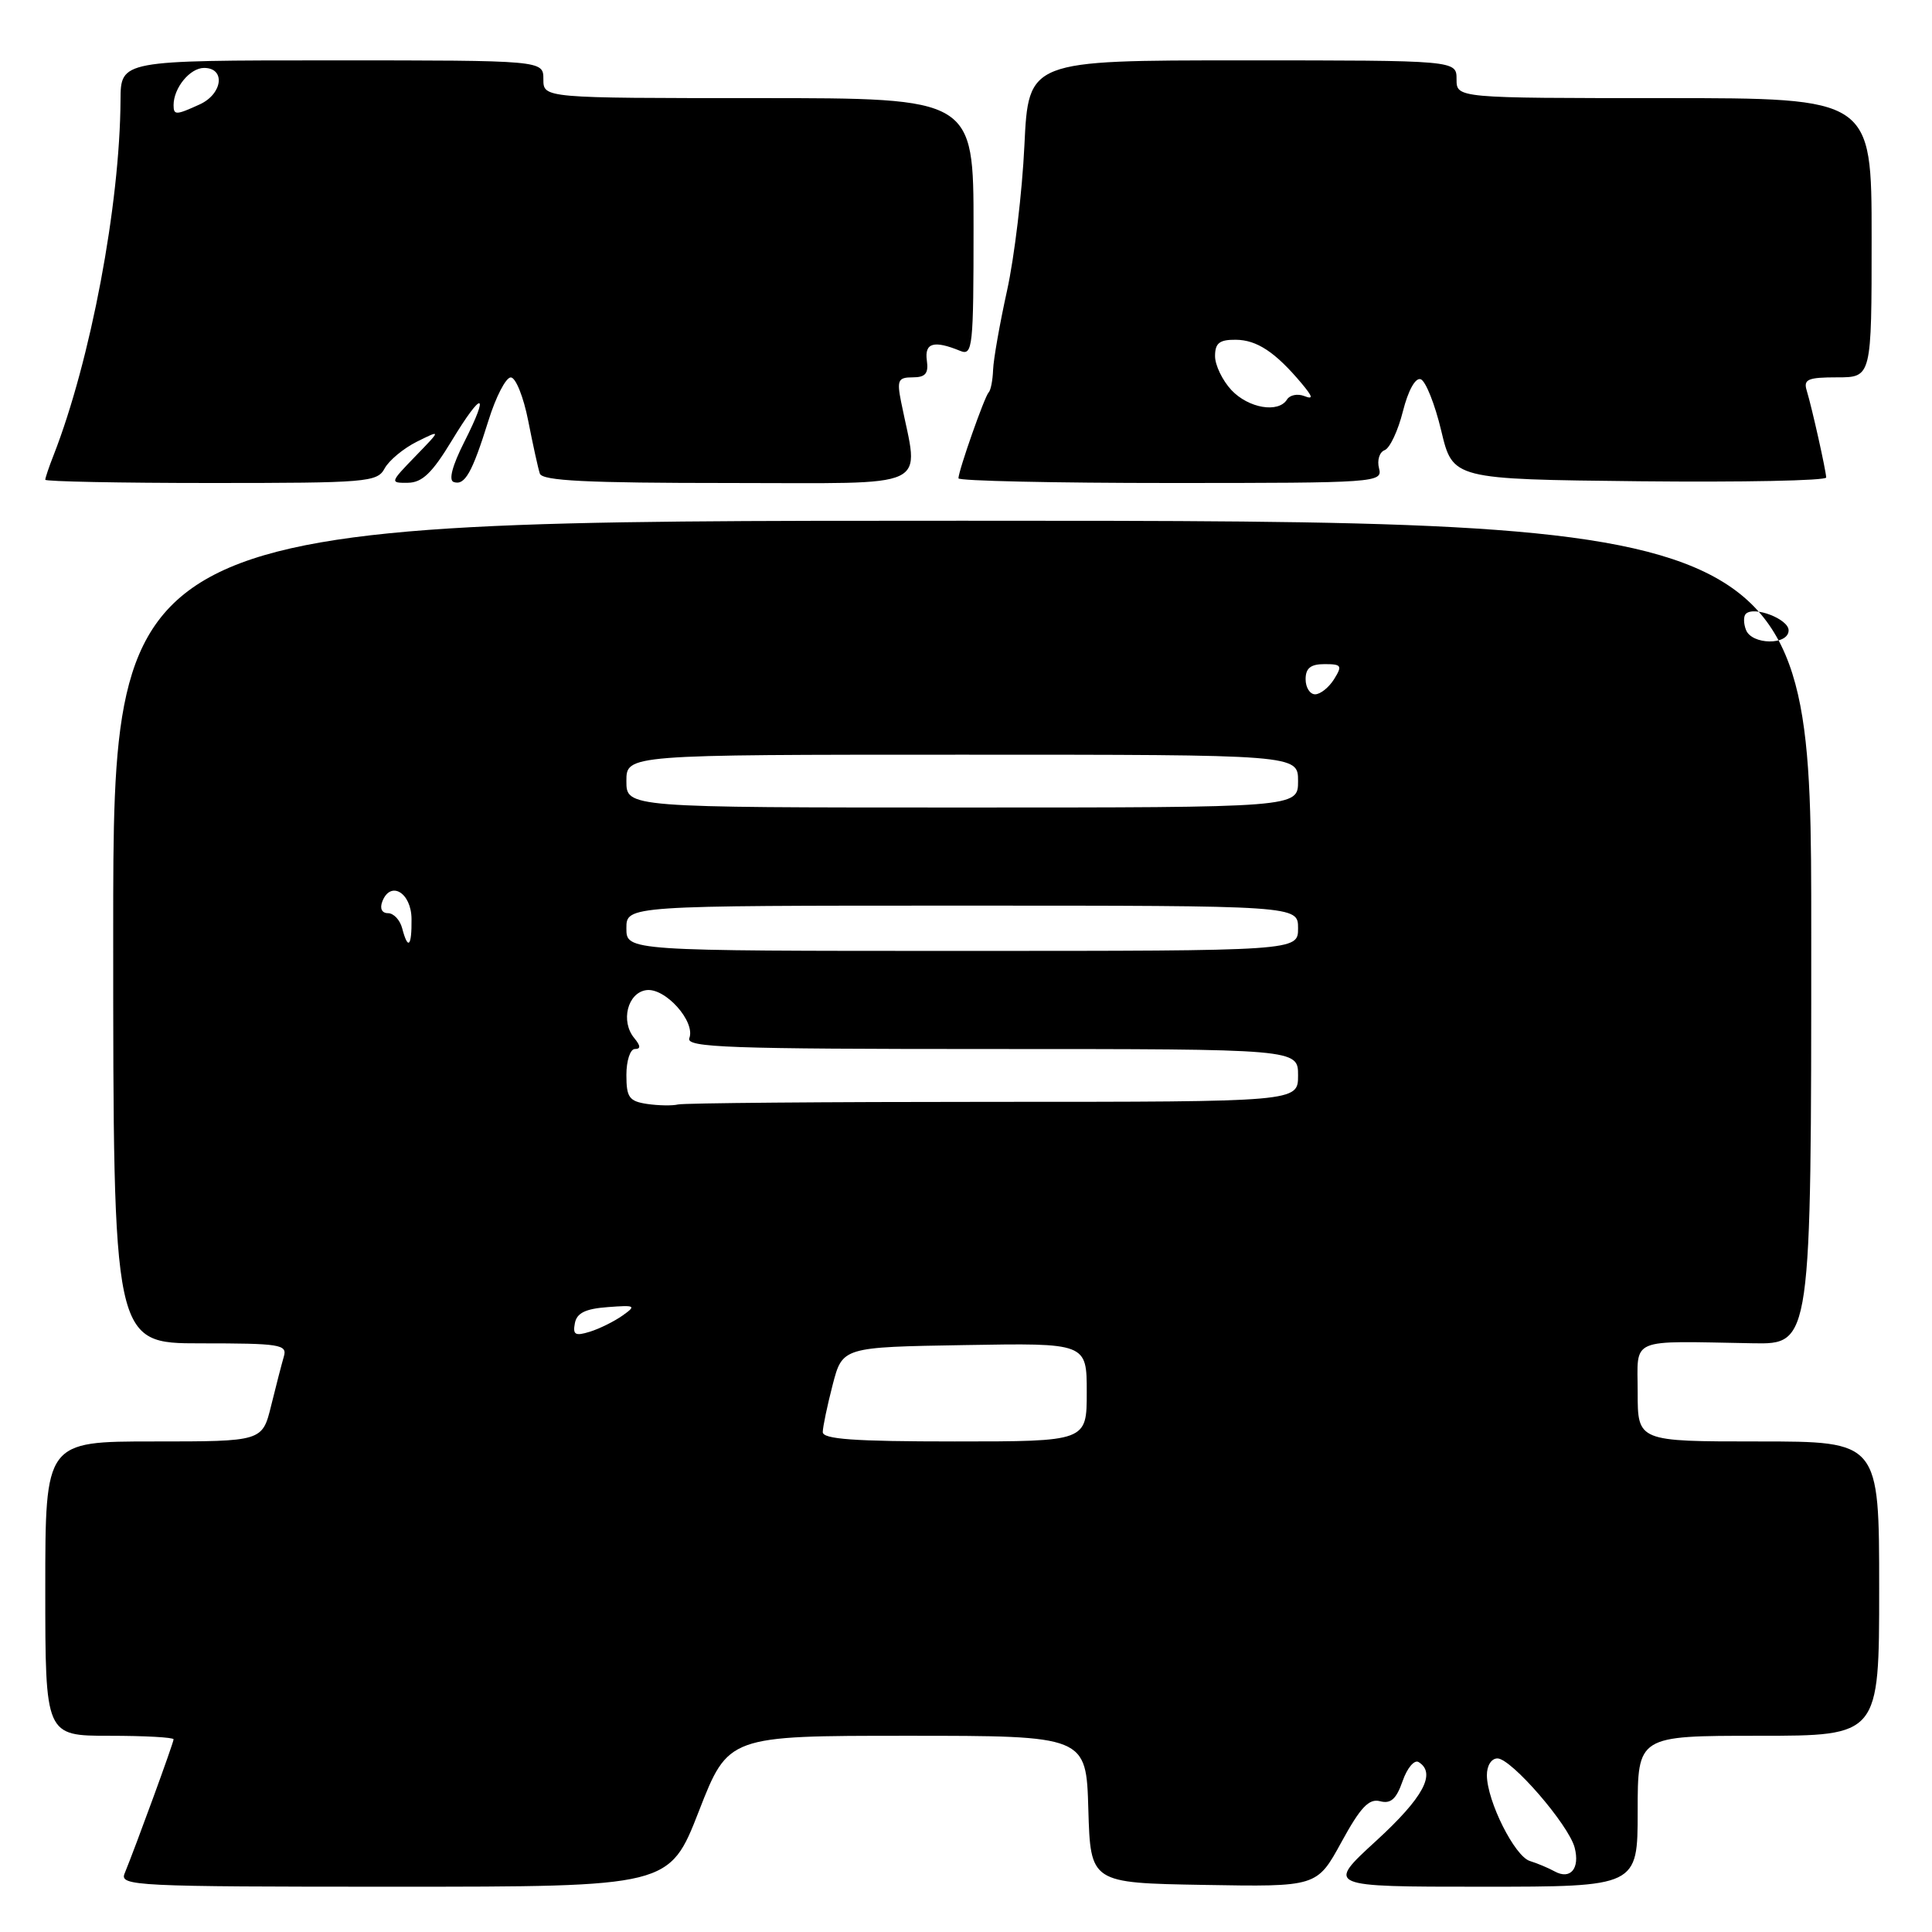 <?xml version="1.0" encoding="UTF-8" standalone="no"?>
<!DOCTYPE svg PUBLIC "-//W3C//DTD SVG 1.1//EN" "http://www.w3.org/Graphics/SVG/1.1/DTD/svg11.dtd" >
<svg xmlns="http://www.w3.org/2000/svg" xmlns:xlink="http://www.w3.org/1999/xlink" version="1.1" viewBox="0 0 256 256">
 <g >
 <path fill="currentColor"
d=" M 92.60 240.00 C 96.50 230.00 96.50 230.00 120.21 230.00 C 143.93 230.00 143.93 230.00 144.21 239.75 C 144.50 249.50 144.50 249.50 159.50 249.76 C 174.50 250.02 174.50 250.02 177.74 244.10 C 180.27 239.47 181.39 238.29 182.86 238.67 C 184.28 239.05 185.02 238.39 185.85 236.01 C 186.45 234.27 187.41 233.14 187.97 233.48 C 190.35 234.95 188.60 238.19 182.36 243.91 C 175.71 250.00 175.71 250.00 196.36 250.00 C 217.00 250.00 217.00 250.00 217.00 240.00 C 217.00 230.00 217.00 230.00 233.00 230.00 C 249.00 230.00 249.00 230.00 249.00 210.50 C 249.00 191.00 249.00 191.00 233.00 191.00 C 217.00 191.00 217.00 191.00 217.00 184.50 C 217.00 177.11 215.61 177.70 232.25 177.99 C 240.00 178.13 240.00 178.13 240.00 123.56 C 240.00 69.00 240.00 69.00 127.50 69.00 C 15.00 69.00 15.00 69.00 15.00 123.50 C 15.00 178.00 15.00 178.00 26.57 178.00 C 37.12 178.00 38.09 178.15 37.61 179.75 C 37.33 180.71 36.57 183.64 35.93 186.25 C 34.76 191.00 34.76 191.00 20.38 191.00 C 6.00 191.00 6.00 191.00 6.00 210.50 C 6.00 230.00 6.00 230.00 14.50 230.00 C 19.18 230.00 23.00 230.21 23.00 230.47 C 23.00 230.93 17.98 244.66 16.51 248.25 C 15.83 249.90 17.91 250.00 52.24 250.00 C 88.70 250.00 88.70 250.00 92.60 240.00 Z  M 50.96 62.08 C 51.53 61.02 53.45 59.42 55.23 58.53 C 58.47 56.92 58.47 56.92 55.04 60.46 C 51.67 63.94 51.65 64.00 54.05 63.97 C 55.94 63.95 57.27 62.67 59.85 58.41 C 63.92 51.69 64.94 51.80 61.51 58.58 C 59.93 61.71 59.42 63.64 60.12 63.87 C 61.59 64.37 62.56 62.65 64.71 55.77 C 65.69 52.60 67.03 50.01 67.68 50.01 C 68.33 50.00 69.37 52.59 69.99 55.75 C 70.61 58.91 71.30 62.06 71.53 62.75 C 71.84 63.71 77.75 64.00 96.60 64.00 C 124.02 64.00 121.77 65.06 119.40 53.25 C 118.83 50.38 119.00 50.00 120.94 50.00 C 122.63 50.00 123.06 49.49 122.81 47.75 C 122.49 45.42 123.75 45.06 127.25 46.50 C 128.88 47.16 129.00 46.01 129.00 30.11 C 129.00 13.00 129.00 13.00 100.50 13.00 C 72.00 13.00 72.00 13.00 72.00 10.50 C 72.00 8.00 72.00 8.00 44.00 8.00 C 16.00 8.00 16.00 8.00 15.97 13.25 C 15.89 27.17 12.01 47.75 7.10 60.32 C 6.49 61.86 6.00 63.33 6.00 63.57 C 6.00 63.80 15.88 64.00 27.96 64.00 C 48.62 64.00 49.99 63.89 50.96 62.08 Z  M 182.73 62.06 C 182.45 61.00 182.78 59.91 183.47 59.65 C 184.16 59.39 185.25 57.07 185.89 54.51 C 186.59 51.74 187.54 50.01 188.25 50.25 C 188.90 50.47 190.13 53.54 190.97 57.07 C 192.50 63.50 192.50 63.50 217.25 63.77 C 230.86 63.91 241.99 63.69 241.98 63.27 C 241.94 62.30 240.11 54.09 239.40 51.75 C 238.94 50.26 239.55 50.00 243.43 50.00 C 248.00 50.00 248.00 50.00 248.00 31.50 C 248.00 13.00 248.00 13.00 220.50 13.00 C 193.00 13.00 193.00 13.00 193.00 10.50 C 193.00 8.00 193.00 8.00 164.64 8.00 C 136.28 8.00 136.28 8.00 135.74 19.25 C 135.45 25.44 134.41 34.10 133.44 38.50 C 132.47 42.90 131.64 47.62 131.59 49.00 C 131.54 50.38 131.28 51.73 131.00 52.00 C 130.46 52.54 127.00 62.38 127.00 63.38 C 127.00 63.72 139.65 64.00 155.12 64.00 C 182.43 64.00 183.22 63.94 182.73 62.06 Z  M 206.00 247.97 C 205.18 247.52 203.69 246.89 202.71 246.59 C 200.70 245.96 197.06 238.70 197.02 235.25 C 197.01 233.96 197.61 233.00 198.42 233.00 C 200.25 233.00 207.86 241.79 208.65 244.82 C 209.37 247.59 208.09 249.12 206.00 247.97 Z  M 109.02 189.75 C 109.03 189.06 109.62 186.25 110.33 183.50 C 111.63 178.50 111.63 178.50 127.81 178.23 C 144.00 177.95 144.00 177.95 144.00 184.48 C 144.00 191.00 144.00 191.00 126.50 191.00 C 113.16 191.00 109.00 190.70 109.02 189.75 Z  M 76.17 175.35 C 76.42 173.98 77.56 173.42 80.51 173.20 C 84.19 172.92 84.35 173.00 82.50 174.31 C 81.40 175.09 79.45 176.06 78.16 176.46 C 76.23 177.06 75.88 176.87 76.17 175.35 Z  M 85.75 146.28 C 83.36 145.92 83.00 145.41 83.00 142.43 C 83.00 140.55 83.51 139.00 84.12 139.00 C 84.92 139.00 84.89 138.58 84.05 137.56 C 82.20 135.34 83.15 131.55 85.63 131.20 C 88.14 130.84 92.18 135.36 91.34 137.56 C 90.86 138.80 96.51 139.00 131.39 139.00 C 172.00 139.00 172.00 139.00 172.00 142.50 C 172.00 146.00 172.00 146.00 131.58 146.00 C 109.35 146.00 90.56 146.16 89.83 146.35 C 89.10 146.53 87.26 146.50 85.75 146.28 Z  M 83.00 123.00 C 83.00 120.00 83.00 120.00 127.50 120.00 C 172.00 120.00 172.00 120.00 172.00 123.00 C 172.00 126.00 172.00 126.00 127.50 126.00 C 83.00 126.00 83.00 126.00 83.00 123.00 Z  M 53.29 123.00 C 53.00 121.90 52.16 121.00 51.41 121.00 C 50.60 121.00 50.30 120.38 50.66 119.45 C 51.74 116.63 54.50 118.27 54.53 121.76 C 54.57 125.44 54.06 125.95 53.29 123.00 Z  M 83.00 103.50 C 83.00 100.00 83.00 100.00 127.50 100.00 C 172.00 100.00 172.00 100.00 172.00 103.50 C 172.00 107.00 172.00 107.00 127.50 107.00 C 83.00 107.00 83.00 107.00 83.00 103.50 Z  M 173.00 90.00 C 173.00 88.53 173.67 88.00 175.51 88.00 C 177.77 88.00 177.89 88.20 176.77 90.00 C 176.08 91.10 174.95 92.00 174.26 92.00 C 173.57 92.00 173.00 91.10 173.00 90.00 Z  M 231.35 83.46 C 231.02 82.61 231.01 81.65 231.33 81.34 C 232.41 80.26 237.00 82.03 237.00 83.52 C 237.00 85.52 232.12 85.47 231.35 83.46 Z  M 23.00 13.93 C 23.00 11.65 25.17 9.00 27.04 9.00 C 29.92 9.00 29.51 12.45 26.45 13.84 C 23.32 15.27 23.00 15.28 23.00 13.93 Z  M 163.17 51.69 C 161.98 50.41 161.00 48.39 161.00 47.19 C 161.00 45.46 161.58 45.00 163.75 45.02 C 166.55 45.04 169.00 46.67 172.46 50.79 C 173.98 52.61 174.05 52.96 172.80 52.47 C 171.92 52.14 170.91 52.34 170.54 52.93 C 169.41 54.77 165.44 54.10 163.17 51.69 Z "/>
</g>
</svg>